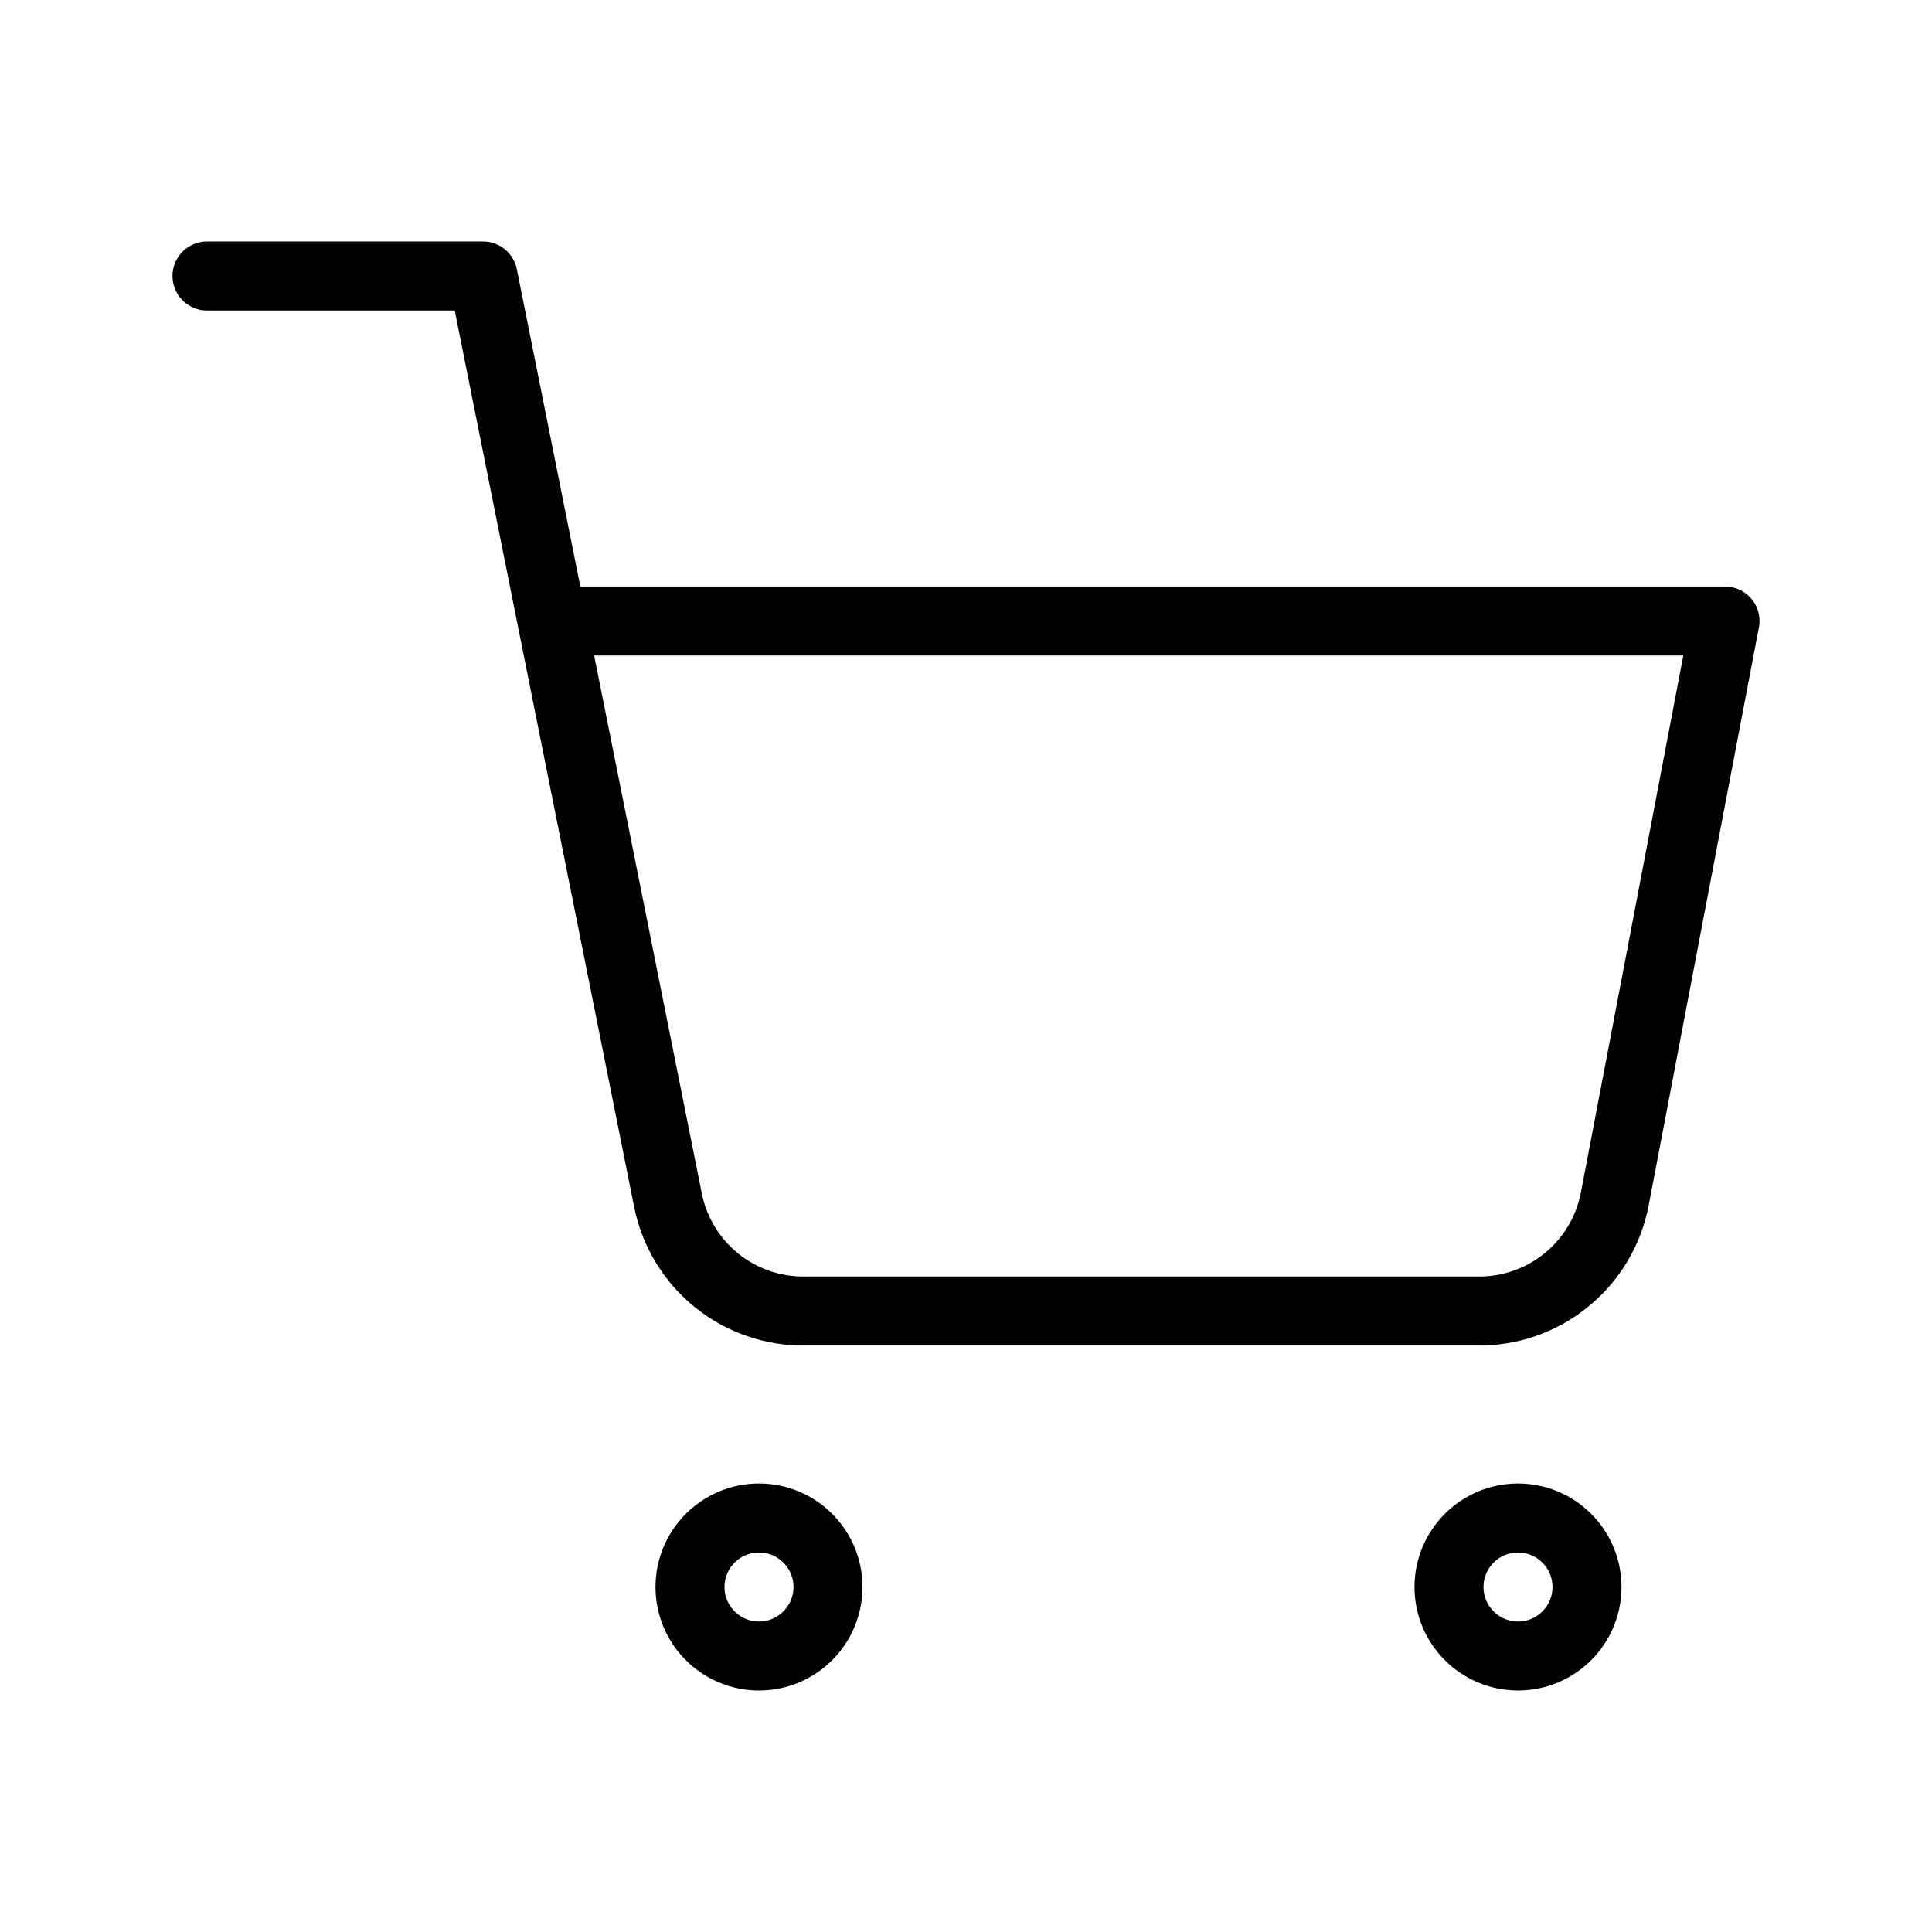 <svg width="28" height="28" viewBox="0 0 28 28" fill="none" xmlns="http://www.w3.org/2000/svg">
<path d="M11 24C11.552 24 12 23.552 12 23C12 22.448 11.552 22 11 22C10.448 22 10 22.448 10 23C10 23.552 10.448 24 11 24Z" stroke="black" stroke-linecap="round" stroke-linejoin="round"/>
<path d="M22 24C22.552 24 23 23.552 23 23C23 22.448 22.552 22 22 22C21.448 22 21 22.448 21 23C21 23.552 21.448 24 22 24Z" stroke="black" stroke-linecap="round" stroke-linejoin="round"/>
<path d="M3 4H7L9.68 17.39C9.771 17.85 10.022 18.264 10.387 18.558C10.753 18.853 11.211 19.009 11.68 19H21.4C21.869 19.009 22.327 18.853 22.692 18.558C23.058 18.264 23.309 17.85 23.4 17.39L25 9H8" stroke="black" stroke-linecap="round" stroke-linejoin="round"/>
</svg>
